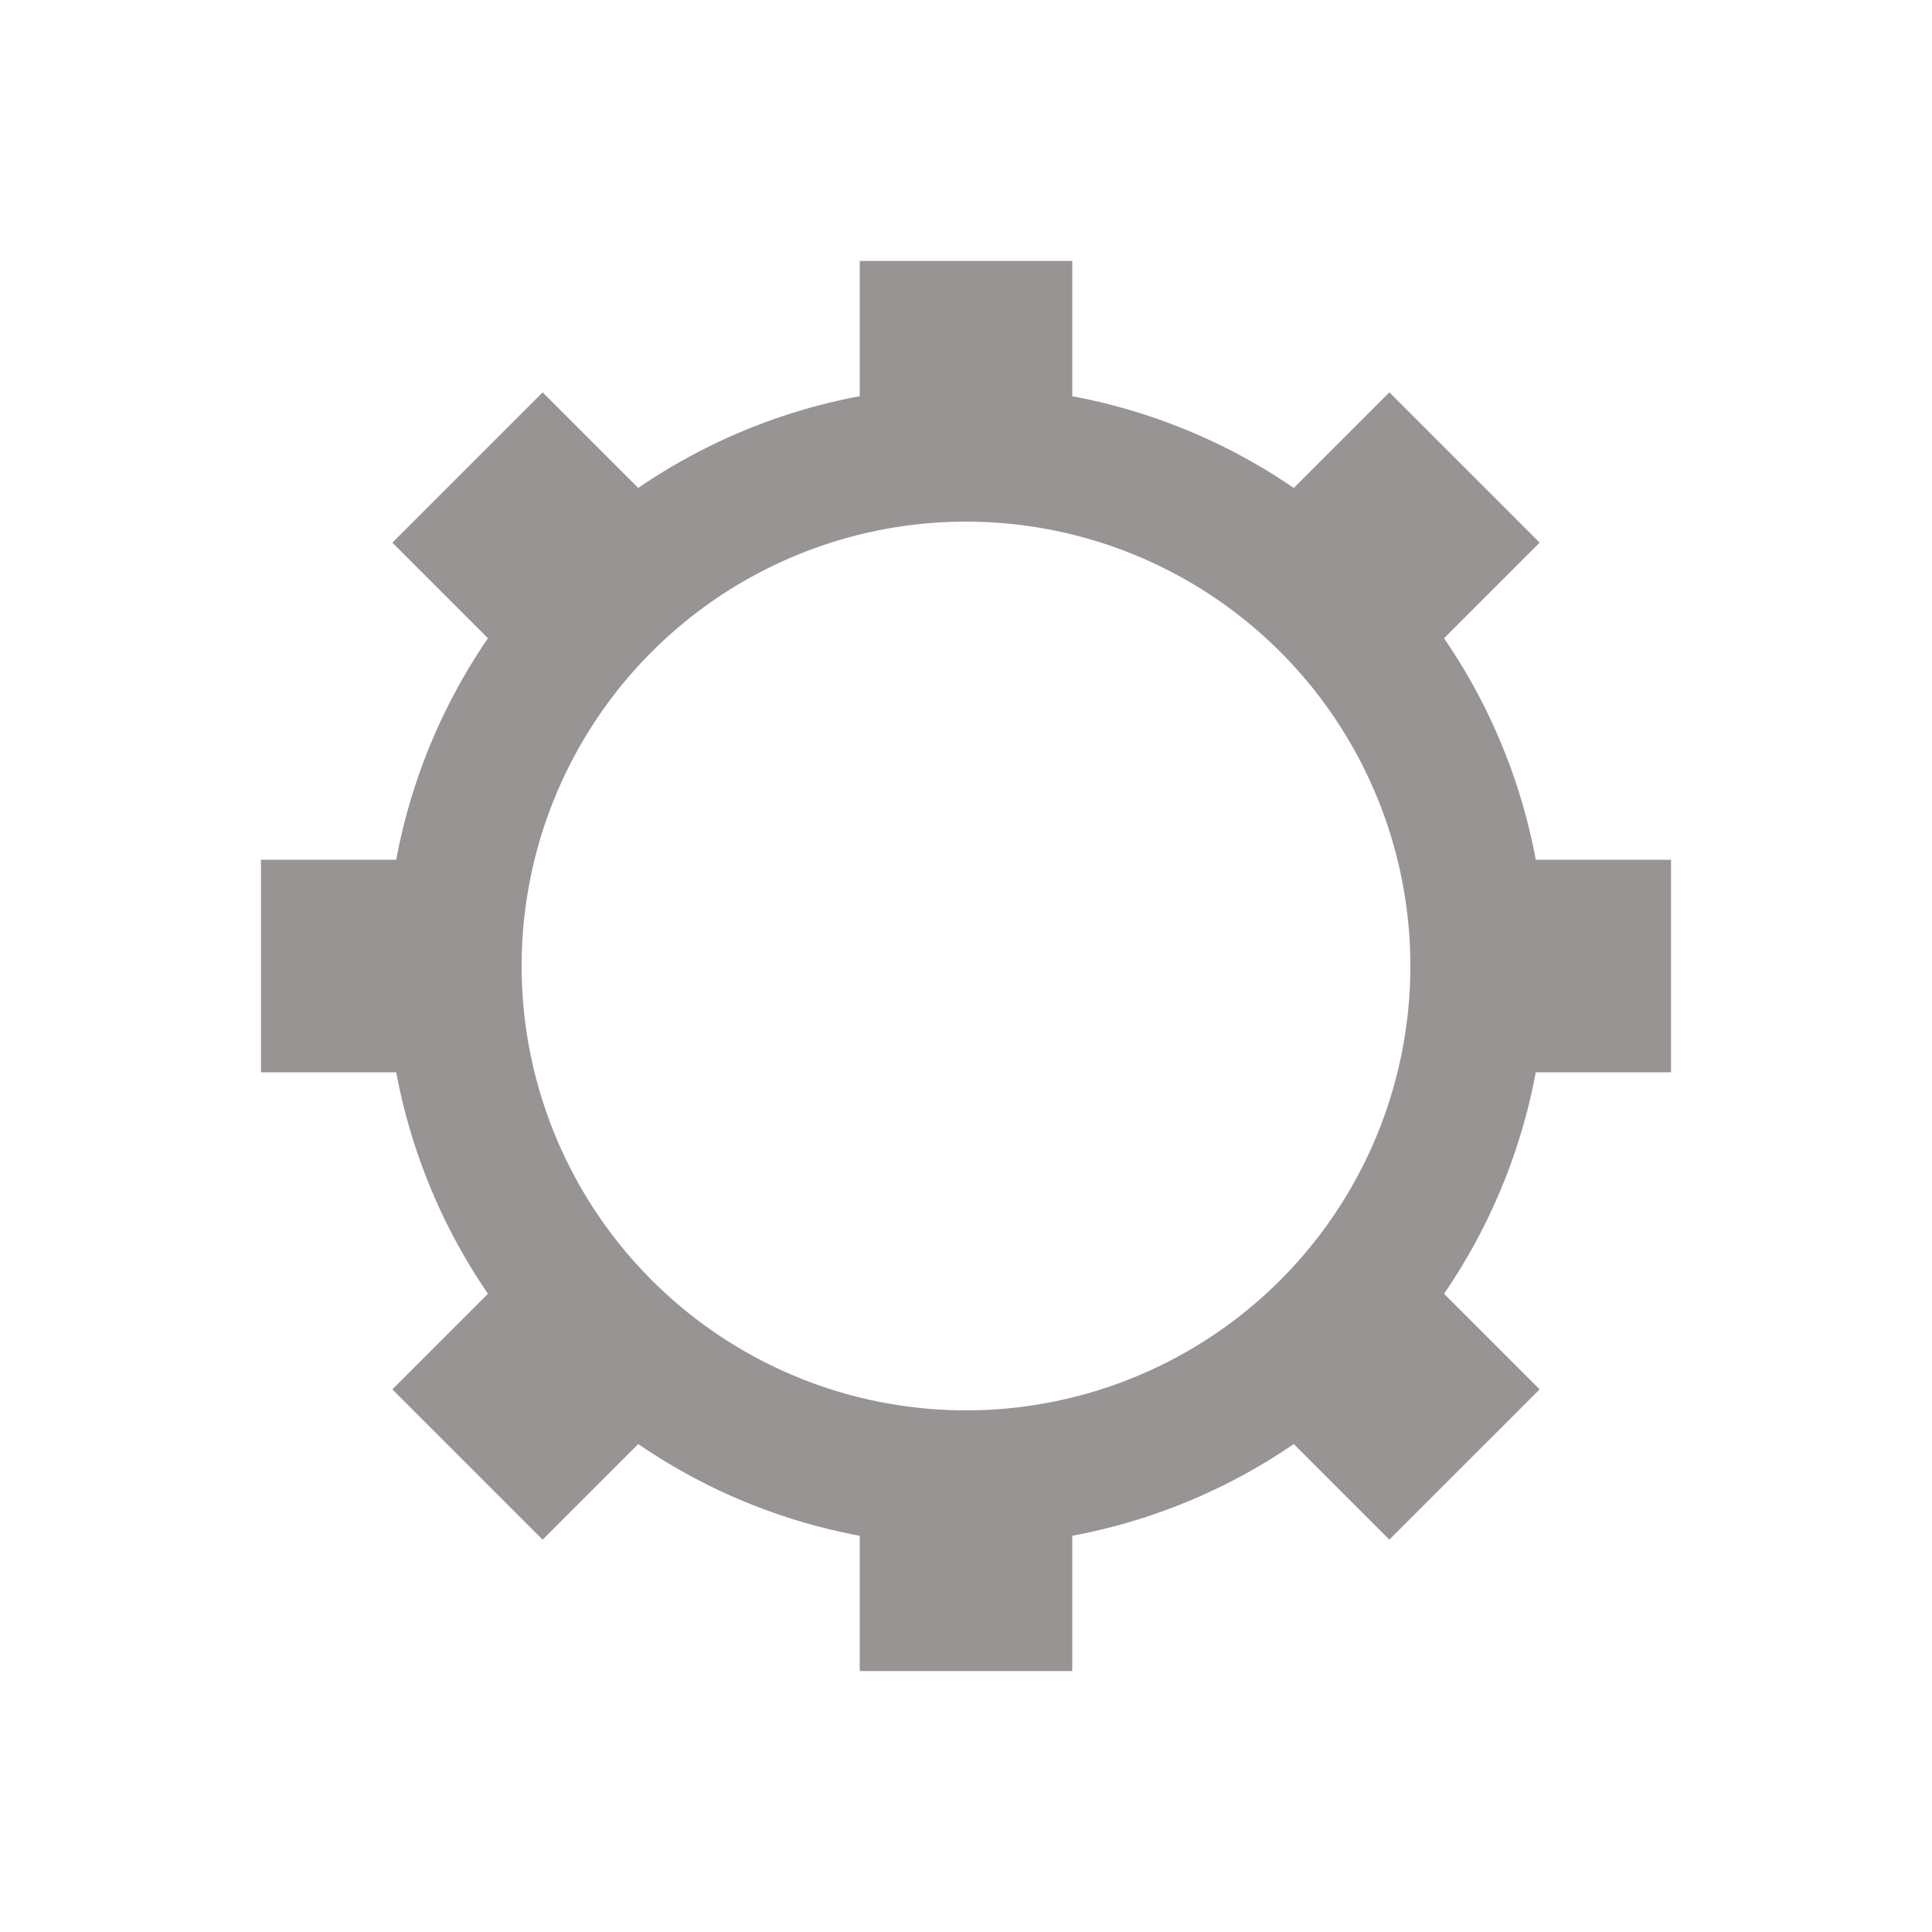 <?xml version="1.0" encoding="utf-8"?>
<svg xmlns="http://www.w3.org/2000/svg" xmlns:xlink="http://www.w3.org/1999/xlink" style="margin: auto; background: rgb(214, 214, 214); display: block; shape-rendering: auto;" width="254px" height="254px" viewBox="0 0 100 100" preserveAspectRatio="xMidYMid">
<g transform="translate(50 50)">
<g>
<animateTransform attributeName="transform" type="rotate" values="0;45" keyTimes="0;1" dur="0.568s" repeatCount="indefinite"></animateTransform><path d="M29.492 -5.5 L36.492 -5.5 L36.492 5.5 L29.492 5.5 A30 30 0 0 1 24.743 16.965 L24.743 16.965 L29.692 21.914 L21.914 29.692 L16.965 24.743 A30 30 0 0 1 5.5 29.492 L5.5 29.492 L5.5 36.492 L-5.5 36.492 L-5.5 29.492 A30 30 0 0 1 -16.965 24.743 L-16.965 24.743 L-21.914 29.692 L-29.692 21.914 L-24.743 16.965 A30 30 0 0 1 -29.492 5.5 L-29.492 5.5 L-36.492 5.5 L-36.492 -5.5 L-29.492 -5.5 A30 30 0 0 1 -24.743 -16.965 L-24.743 -16.965 L-29.692 -21.914 L-21.914 -29.692 L-16.965 -24.743 A30 30 0 0 1 -5.5 -29.492 L-5.5 -29.492 L-5.5 -36.492 L5.5 -36.492 L5.5 -29.492 A30 30 0 0 1 16.965 -24.743 L16.965 -24.743 L21.914 -29.692 L29.692 -21.914 L24.743 -16.965 A30 30 0 0 1 29.492 -5.5 M0 -23A23 23 0 1 0 0 23 A23 23 0 1 0 0 -23" fill="#999494"></path></g></g>
<!-- [ldio] generated by https://loading.io/ --></svg>